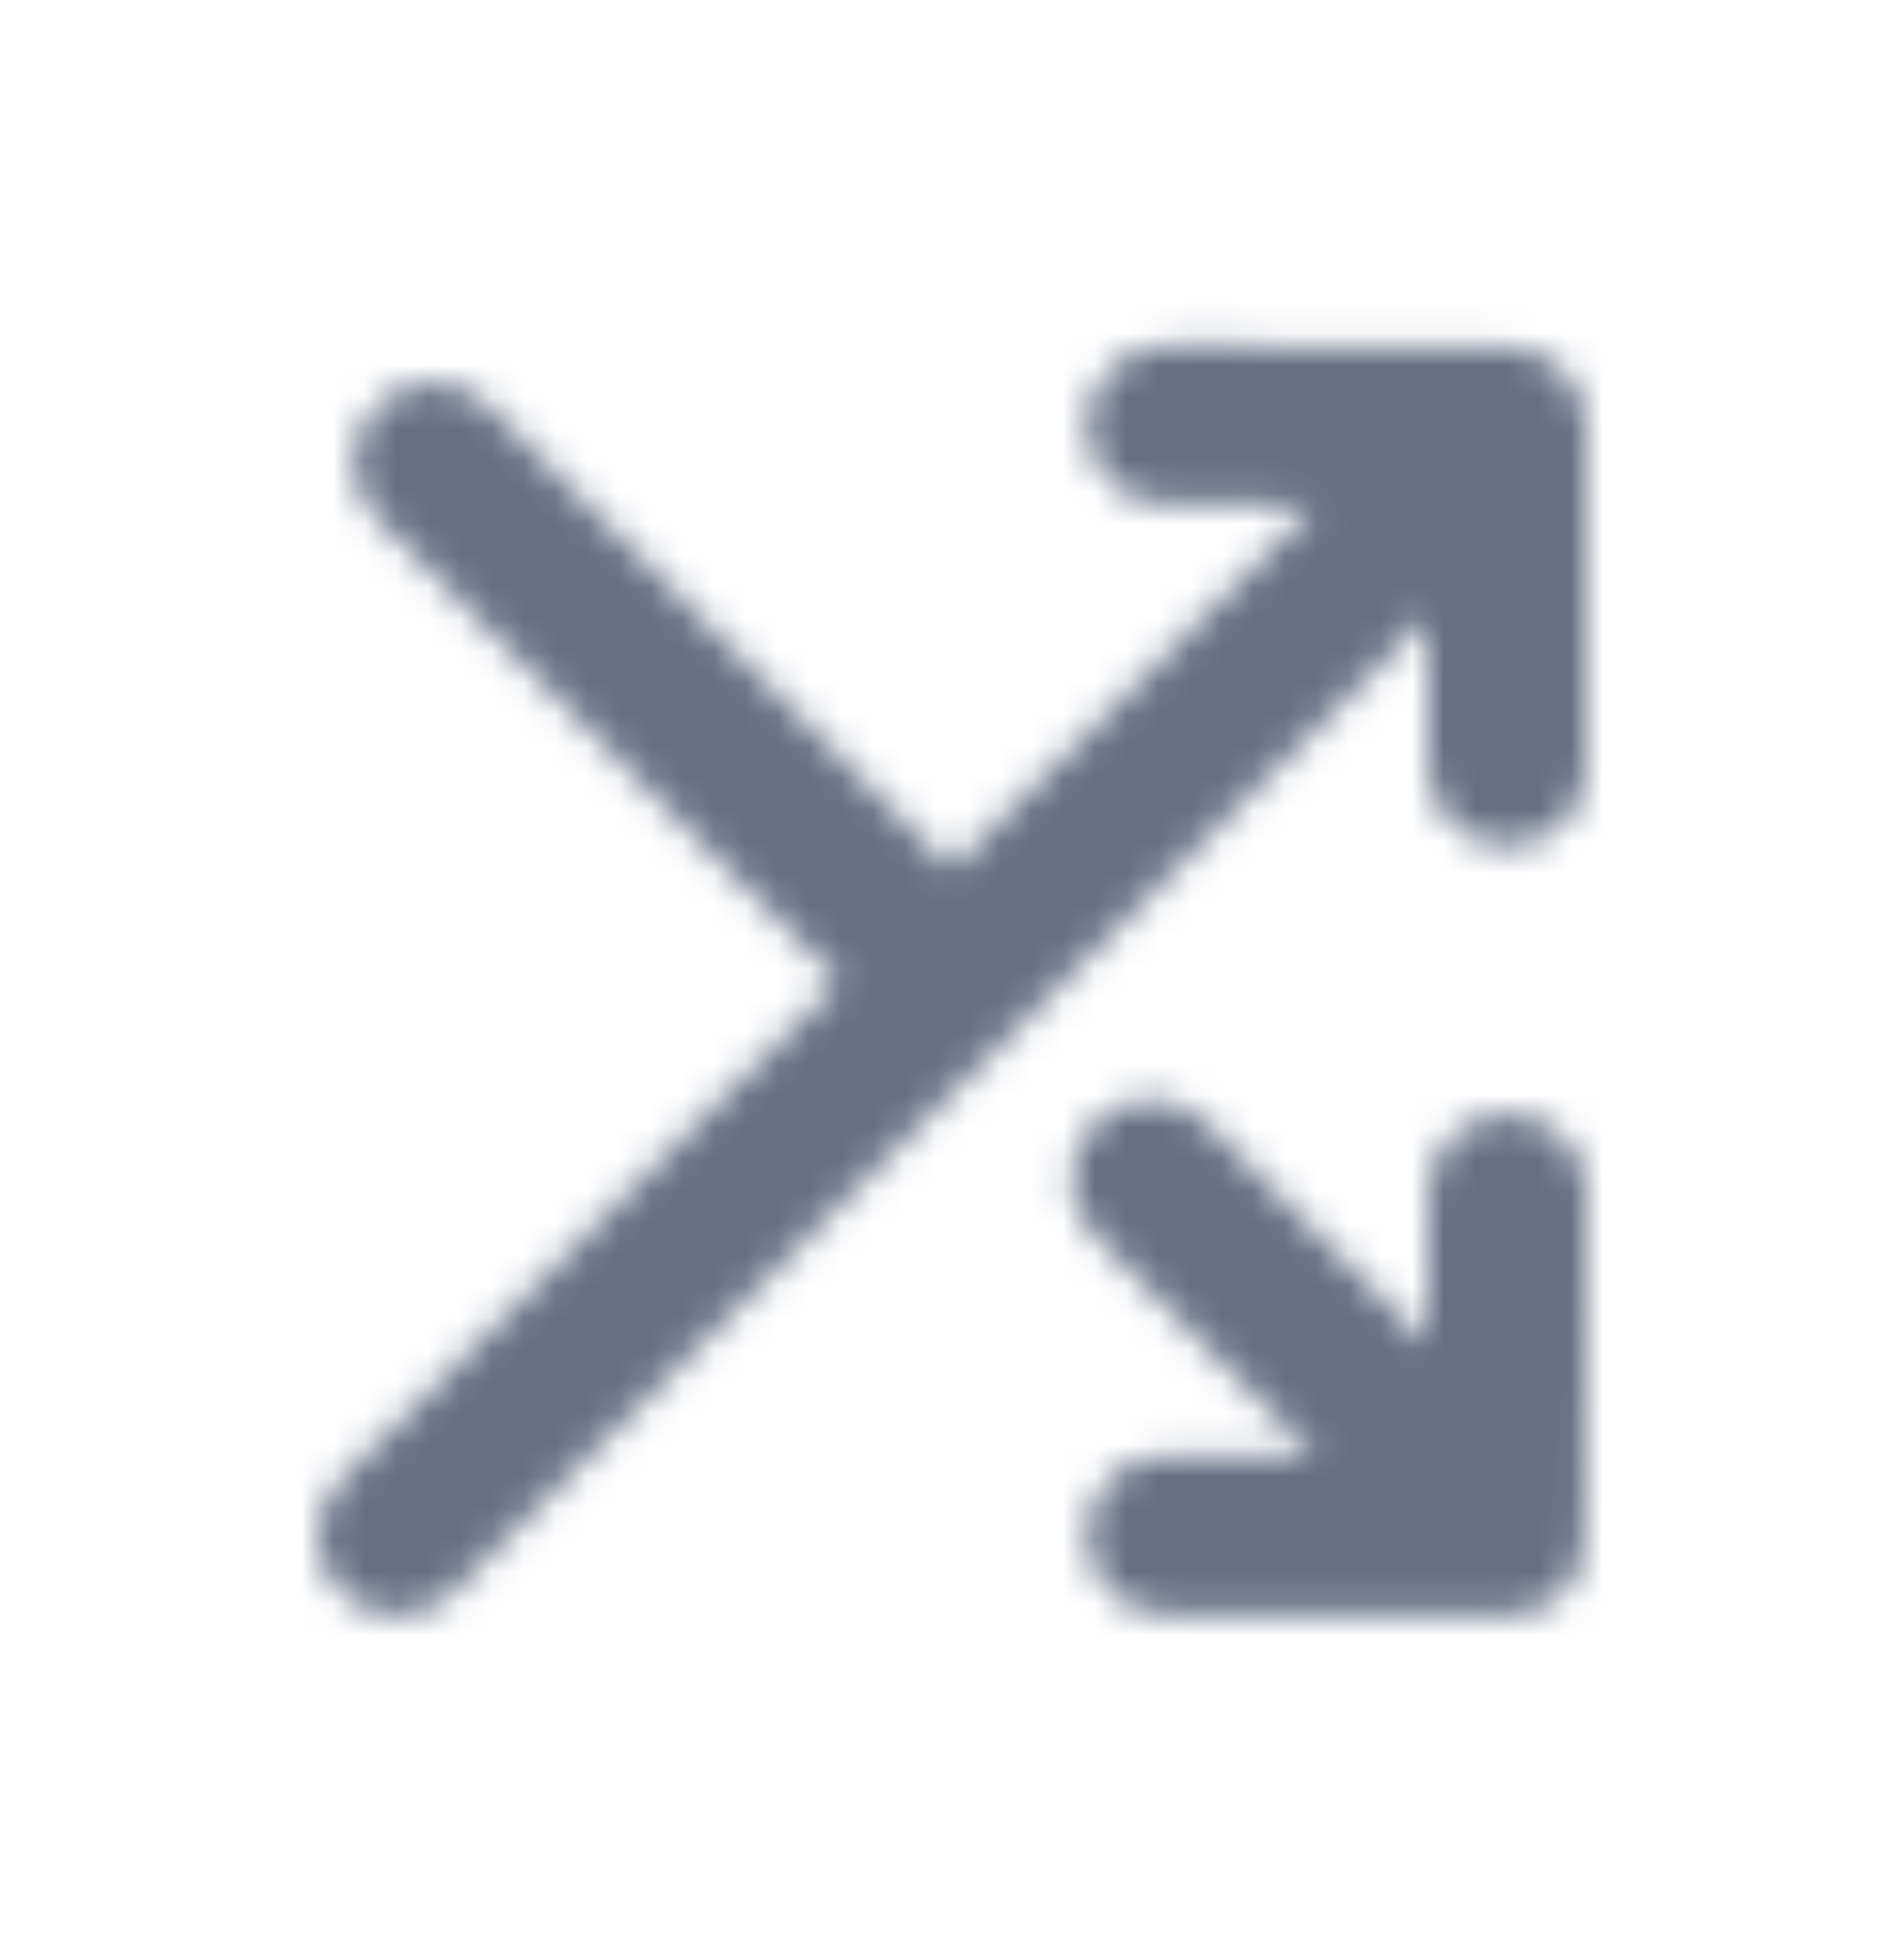<svg width="60" height="61" viewBox="0 0 60 61" fill="none" xmlns="http://www.w3.org/2000/svg">
<mask id="mask0_2335_10522" style="mask-type:luminance" maskUnits="userSpaceOnUse" x="10" y="10" width="41" height="41">
<path fill-rule="evenodd" clip-rule="evenodd" d="M47.505 26.655C46.124 26.655 45.005 25.535 45.005 24.155L45.002 19.422L14.272 50.152C13.784 50.64 13.145 50.885 12.505 50.885C11.864 50.885 11.225 50.64 10.737 50.152C9.76 49.175 9.76 47.592 10.737 46.617L26.454 30.9L11.874 16.322C10.897 15.345 10.897 13.762 11.874 12.787C12.852 11.81 14.432 11.81 15.409 12.787L29.989 27.365L41.444 15.907L36.722 15.885C35.342 15.877 34.227 14.752 34.234 13.372C34.242 11.992 35.427 10.91 36.747 10.885L47.51 10.937C48.885 10.945 49.997 12.062 49.997 13.437L50.005 24.152C50.005 25.532 48.887 26.652 47.507 26.655H47.505ZM47.509 35.082H47.521C48.904 35.09 50.016 36.215 50.009 37.595L49.956 48.115C50.036 48.842 49.836 49.595 49.276 50.152C48.789 50.64 48.149 50.885 47.509 50.885C47.471 50.885 47.434 50.874 47.396 50.864C47.367 50.856 47.338 50.848 47.309 50.845L36.741 50.852C35.361 50.852 34.241 49.732 34.241 48.352C34.241 46.972 35.359 45.852 36.739 45.852L41.436 45.85L34.491 38.902C33.514 37.925 33.514 36.342 34.491 35.367C35.469 34.39 37.051 34.39 38.026 35.367L44.984 42.325L45.009 37.57C45.016 36.192 46.134 35.082 47.509 35.082Z" fill="white"/>
</mask>
<g mask="url(#mask0_2335_10522)">
<rect y="0.885" width="60" height="60" fill="#667085"/>
</g>
</svg>
